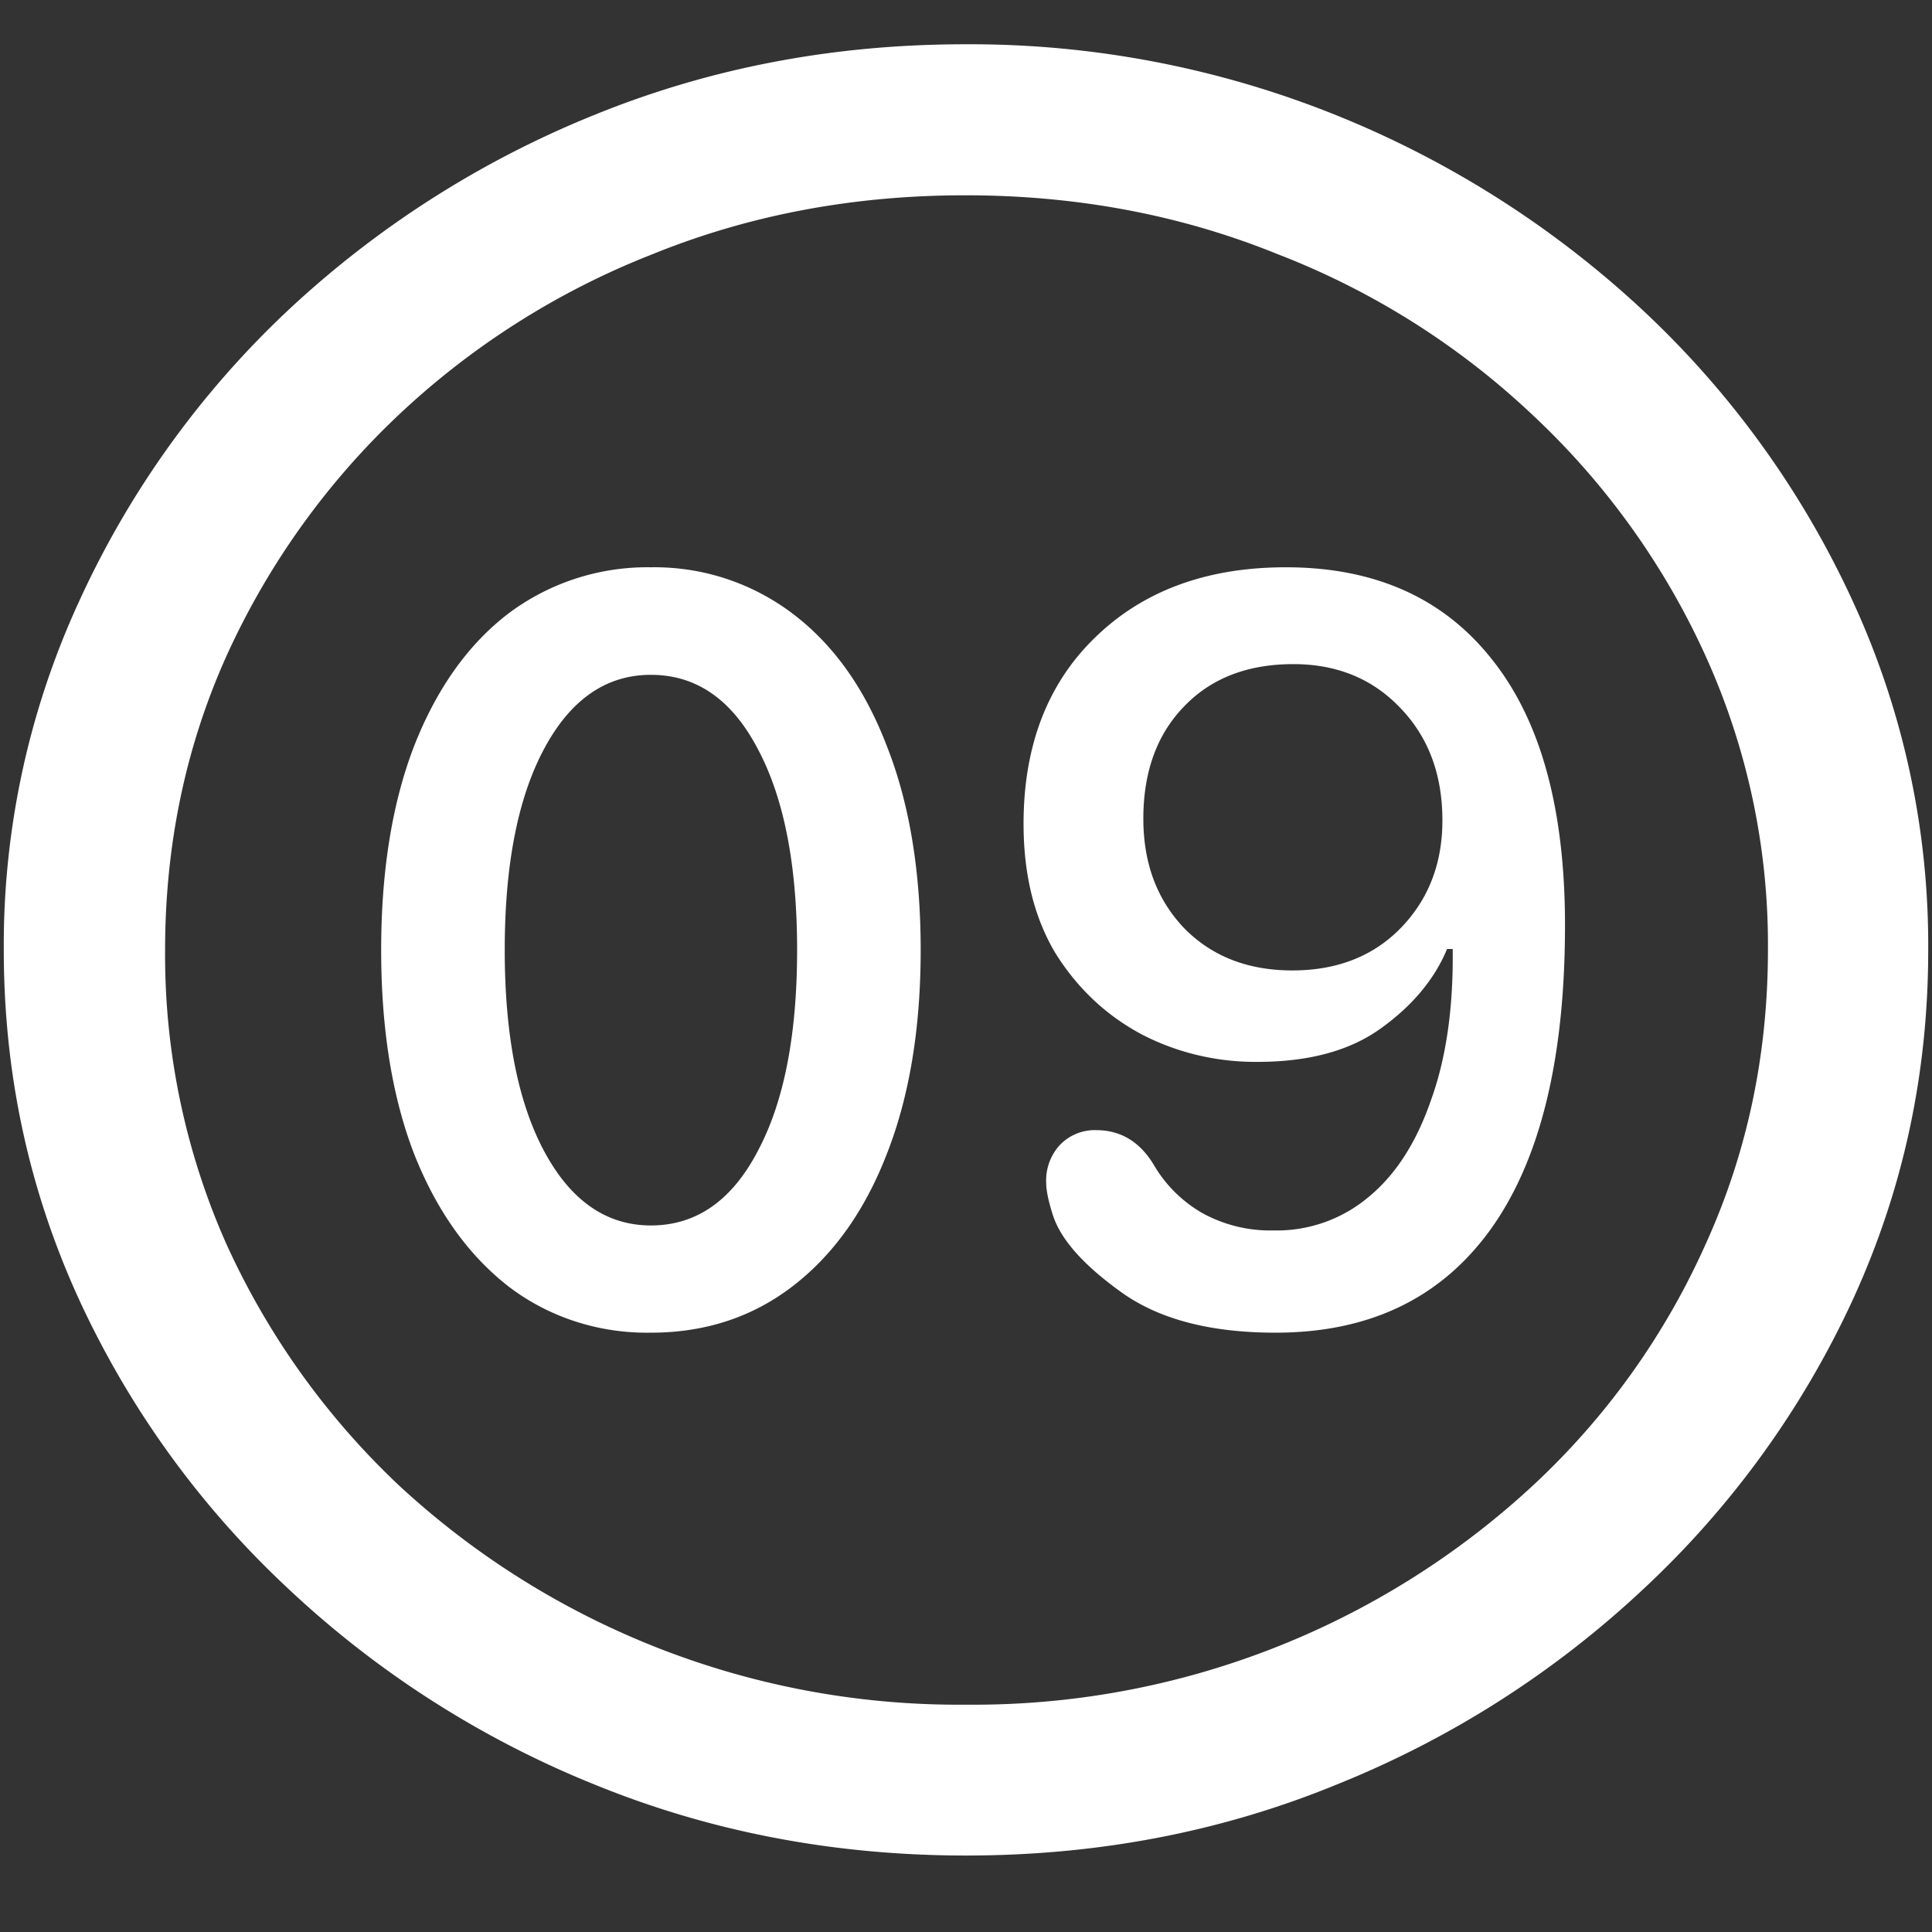 <svg xmlns="http://www.w3.org/2000/svg" width="24" height="24"><rect width="100%" height="100%" fill="#333333" stroke="none"/><path style="stroke:none;fill-rule:nonzero;fill:#fff;fill-opacity:1" d="M12 23.05c1.633 0 3.168-.292 4.605-.882a12.22 12.22 0 0 0 3.82-2.438 11.467 11.467 0 0 0 2.59-3.582c.626-1.363.938-2.808.938-4.347a10.2 10.2 0 0 0-.937-4.332 11.53 11.53 0 0 0-2.59-3.598 12.361 12.361 0 0 0-3.82-2.437A12.166 12.166 0 0 0 11.987.55c-1.633 0-3.172.293-4.617.883A12.307 12.307 0 0 0 3.562 3.87 11.523 11.523 0 0 0 .985 7.465 10.2 10.2 0 0 0 .047 11.8c0 1.539.312 2.984.937 4.347a11.467 11.467 0 0 0 2.59 3.582 12.236 12.236 0 0 0 3.809 2.438c1.445.59 2.984.883 4.617.883Zm0-1.874a10.222 10.222 0 0 1-7.055-2.734 9.548 9.548 0 0 1-2.133-2.989 8.83 8.83 0 0 1-.761-3.652c0-1.301.254-2.52.761-3.649A9.52 9.52 0 0 1 4.946 5.16 9.82 9.82 0 0 1 8.11 3.156c1.204-.488 2.496-.73 3.88-.73 1.382 0 2.675.242 3.878.73a9.701 9.701 0 0 1 3.176 2.004 9.432 9.432 0 0 1 2.145 2.992 8.685 8.685 0 0 1 .773 3.649c0 1.3-.258 2.52-.773 3.652a9.22 9.22 0 0 1-2.133 2.988A10.222 10.222 0 0 1 12 21.176Zm-3.914-4.621c.672 0 1.258-.192 1.758-.575.508-.39.898-.937 1.172-1.644.28-.711.421-1.559.421-2.535 0-.977-.14-1.824-.421-2.535-.274-.715-.664-1.262-1.172-1.645a2.84 2.84 0 0 0-1.758-.574 2.874 2.874 0 0 0-1.77.574c-.5.383-.89.93-1.171 1.645-.274.71-.41 1.558-.41 2.535 0 .98.136 1.824.41 2.535.28.707.671 1.254 1.171 1.644.5.383 1.125.586 1.77.575Zm0-1.332c-.555 0-.996-.309-1.324-.918-.328-.61-.492-1.446-.492-2.504 0-1.059.164-1.895.492-2.504.328-.61.77-.914 1.324-.914.562 0 1.004.305 1.324.914.328.61.492 1.445.492 2.504 0 1.058-.164 1.894-.492 2.504-.32.61-.762.918-1.324.918Zm7.758 1.332c1.164 0 2.054-.426 2.672-1.282.617-.859.925-2.117.925-3.78 0-1.45-.304-2.552-.914-3.31-.601-.757-1.453-1.136-2.554-1.136-.985 0-1.774.293-2.368.871-.593.574-.89 1.348-.89 2.316 0 .633.133 1.168.398 1.61.274.437.63.77 1.067 1.004.441.23.937.347 1.441.343.64 0 1.152-.14 1.535-.418.39-.28.664-.609.82-.984h.07c.009.73-.081 1.356-.269 1.875-.18.524-.437.926-.773 1.203a1.77 1.77 0 0 1-1.184.418 1.75 1.75 0 0 1-.89-.219 1.654 1.654 0 0 1-.598-.597c-.172-.285-.41-.43-.715-.43a.599.599 0 0 0-.457.191.651.651 0 0 0-.164.461c0 .094.027.227.082.399.094.3.375.62.844.957.469.34 1.11.508 1.922.508Zm.21-4.5c-.554 0-1.003-.176-1.347-.528-.336-.355-.504-.804-.504-1.359 0-.578.168-1.043.504-1.39.336-.352.79-.528 1.36-.528.538 0 .98.18 1.324.54.351.362.527.827.527 1.401 0 .536-.172.98-.516 1.336-.343.352-.793.528-1.347.528Zm0 0"/></svg>